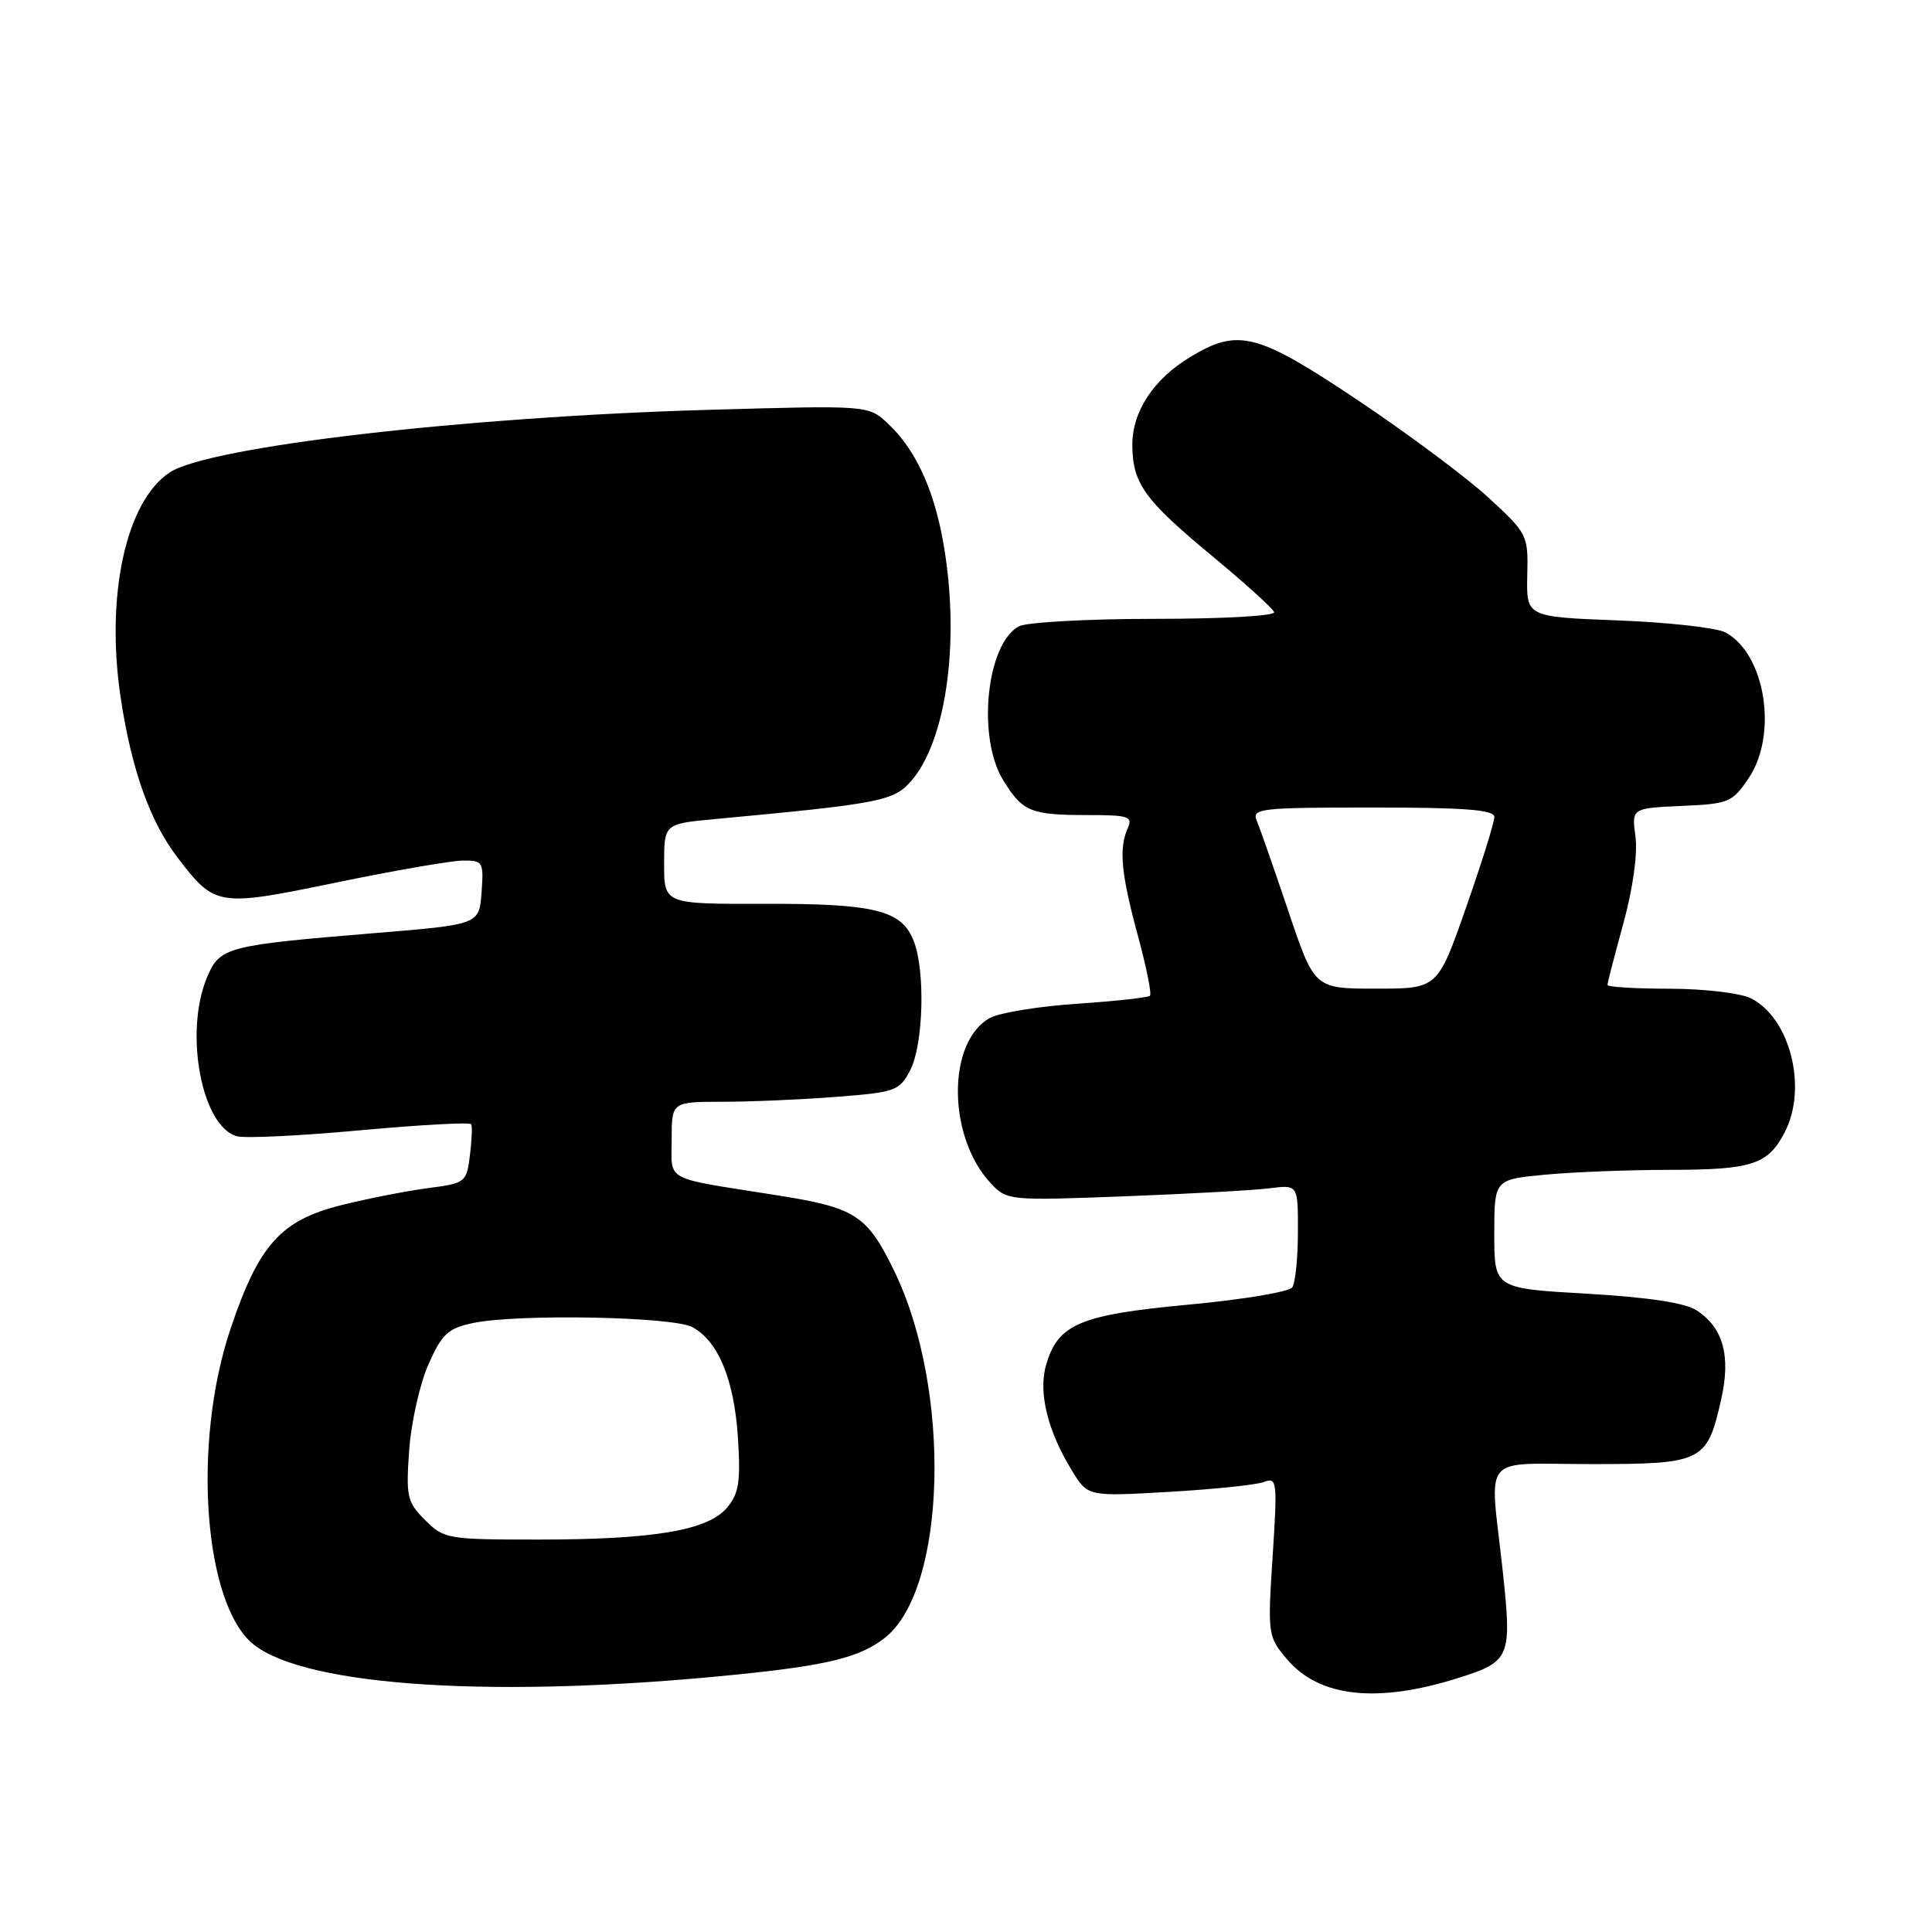 <?xml version="1.0" encoding="UTF-8" standalone="no"?>
<!DOCTYPE svg PUBLIC "-//W3C//DTD SVG 1.1//EN" "http://www.w3.org/Graphics/SVG/1.1/DTD/svg11.dtd" >
<svg xmlns="http://www.w3.org/2000/svg" xmlns:xlink="http://www.w3.org/1999/xlink" version="1.1" viewBox="0 0 256 256">
 <g >
 <path fill="currentColor"
d=" M 193.17 222.36 C 200.16 220.16 200.36 219.66 199.10 207.99 C 197.39 192.32 195.98 194.00 210.85 194.00 C 225.62 194.00 226.19 193.72 228.06 185.45 C 229.37 179.67 228.34 175.91 224.79 173.62 C 223.28 172.63 218.35 171.89 210.25 171.42 C 198.00 170.72 198.00 170.72 198.00 163.50 C 198.00 156.29 198.00 156.29 204.75 155.65 C 208.46 155.30 215.92 155.01 221.32 155.01 C 232.18 155.00 234.27 154.31 236.49 150.02 C 239.54 144.13 237.20 134.88 232.00 132.28 C 230.62 131.59 225.82 131.02 221.25 131.01 C 216.71 131.01 213.00 130.78 213.00 130.51 C 213.00 130.24 213.95 126.56 215.11 122.34 C 216.37 117.73 217.01 113.14 216.71 110.87 C 216.20 107.09 216.20 107.09 222.82 106.79 C 229.09 106.52 229.55 106.32 231.71 103.10 C 235.62 97.30 233.91 86.63 228.63 83.80 C 227.47 83.18 221.06 82.46 214.39 82.21 C 202.25 81.74 202.25 81.74 202.37 76.26 C 202.50 70.88 202.42 70.71 197.20 65.91 C 194.28 63.23 186.50 57.43 179.90 53.02 C 166.55 44.09 164.07 43.46 157.70 47.31 C 152.82 50.26 150.01 54.57 150.04 59.00 C 150.08 64.07 151.64 66.23 160.54 73.61 C 164.92 77.24 168.65 80.61 168.83 81.11 C 169.02 81.61 162.10 82.00 153.02 82.00 C 144.14 82.00 136.03 82.45 135.01 82.99 C 130.70 85.30 129.43 97.73 132.94 103.40 C 135.51 107.57 136.57 108.00 144.19 108.00 C 149.56 108.00 150.13 108.19 149.43 109.75 C 148.23 112.41 148.55 115.78 150.78 124.00 C 151.90 128.12 152.62 131.70 152.38 131.94 C 152.15 132.18 147.80 132.66 142.73 133.00 C 137.65 133.34 132.47 134.19 131.20 134.87 C 125.46 137.99 125.51 150.63 131.29 156.80 C 133.42 159.07 133.70 159.10 148.98 158.52 C 157.51 158.19 166.19 157.72 168.25 157.45 C 172.00 156.98 172.00 156.98 171.98 163.24 C 171.98 166.68 171.64 169.99 171.23 170.58 C 170.83 171.18 164.65 172.21 157.50 172.87 C 143.08 174.21 140.16 175.45 138.61 180.88 C 137.56 184.52 138.82 189.64 142.06 194.90 C 144.15 198.30 144.15 198.30 154.91 197.68 C 160.82 197.34 166.49 196.75 167.49 196.37 C 169.21 195.70 169.28 196.26 168.63 206.23 C 167.96 216.58 168.00 216.85 170.52 219.84 C 174.77 224.89 182.45 225.74 193.17 222.36 Z  M 97.50 221.90 C 109.64 220.68 113.96 219.61 117.25 217.02 C 125.45 210.56 126.12 184.11 118.49 168.41 C 114.87 160.98 113.38 160.02 102.83 158.36 C 87.73 155.97 89.00 156.65 89.00 150.98 C 89.00 146.00 89.00 146.00 95.75 145.99 C 99.46 145.99 106.24 145.70 110.80 145.34 C 118.68 144.73 119.18 144.55 120.61 141.80 C 122.35 138.43 122.63 128.74 121.09 124.73 C 119.52 120.61 115.98 119.72 101.25 119.76 C 88.00 119.79 88.00 119.79 88.00 114.48 C 88.00 109.16 88.00 109.16 94.75 108.53 C 116.56 106.50 118.42 106.14 120.72 103.51 C 125.51 98.02 127.29 84.37 124.91 71.47 C 123.63 64.55 121.21 59.45 117.63 56.10 C 115.06 53.70 115.06 53.70 93.78 54.31 C 61.62 55.23 27.73 59.17 22.50 62.59 C 16.68 66.41 13.95 78.97 16.00 92.52 C 17.43 101.97 19.87 108.83 23.49 113.58 C 28.50 120.14 28.81 120.19 44.50 116.95 C 52.20 115.36 59.76 114.05 61.31 114.03 C 64.00 114.00 64.10 114.18 63.81 118.25 C 63.50 122.50 63.50 122.50 49.79 123.63 C 29.90 125.27 29.12 125.48 27.42 129.53 C 24.36 136.87 26.75 149.41 31.45 150.57 C 32.58 150.85 39.95 150.49 47.83 149.76 C 55.71 149.04 62.28 148.68 62.44 148.97 C 62.59 149.26 62.52 151.14 62.26 153.13 C 61.82 156.67 61.68 156.79 56.65 157.44 C 53.82 157.82 48.69 158.82 45.25 159.68 C 37.20 161.69 34.30 164.93 30.55 176.06 C 25.42 191.31 27.00 212.71 33.64 217.93 C 40.74 223.52 66.04 225.09 97.50 221.90 Z  M 170.72 120.75 C 168.82 115.11 166.93 109.71 166.53 108.75 C 165.84 107.13 166.94 107.00 181.89 107.00 C 194.11 107.00 198.00 107.30 198.01 108.25 C 198.02 108.94 196.33 114.34 194.26 120.25 C 190.50 131.00 190.50 131.00 182.34 131.00 C 174.17 131.00 174.17 131.00 170.72 120.75 Z  M 56.33 201.42 C 53.94 199.03 53.78 198.32 54.22 192.15 C 54.48 188.48 55.63 183.36 56.77 180.79 C 58.56 176.75 59.35 176.01 62.67 175.31 C 68.54 174.07 89.15 174.45 91.74 175.85 C 95.18 177.71 97.28 182.80 97.78 190.50 C 98.15 196.30 97.91 197.89 96.36 199.75 C 93.85 202.78 86.67 204.00 71.32 204.00 C 59.31 204.00 58.83 203.92 56.33 201.42 Z "/>
</g>
</svg>